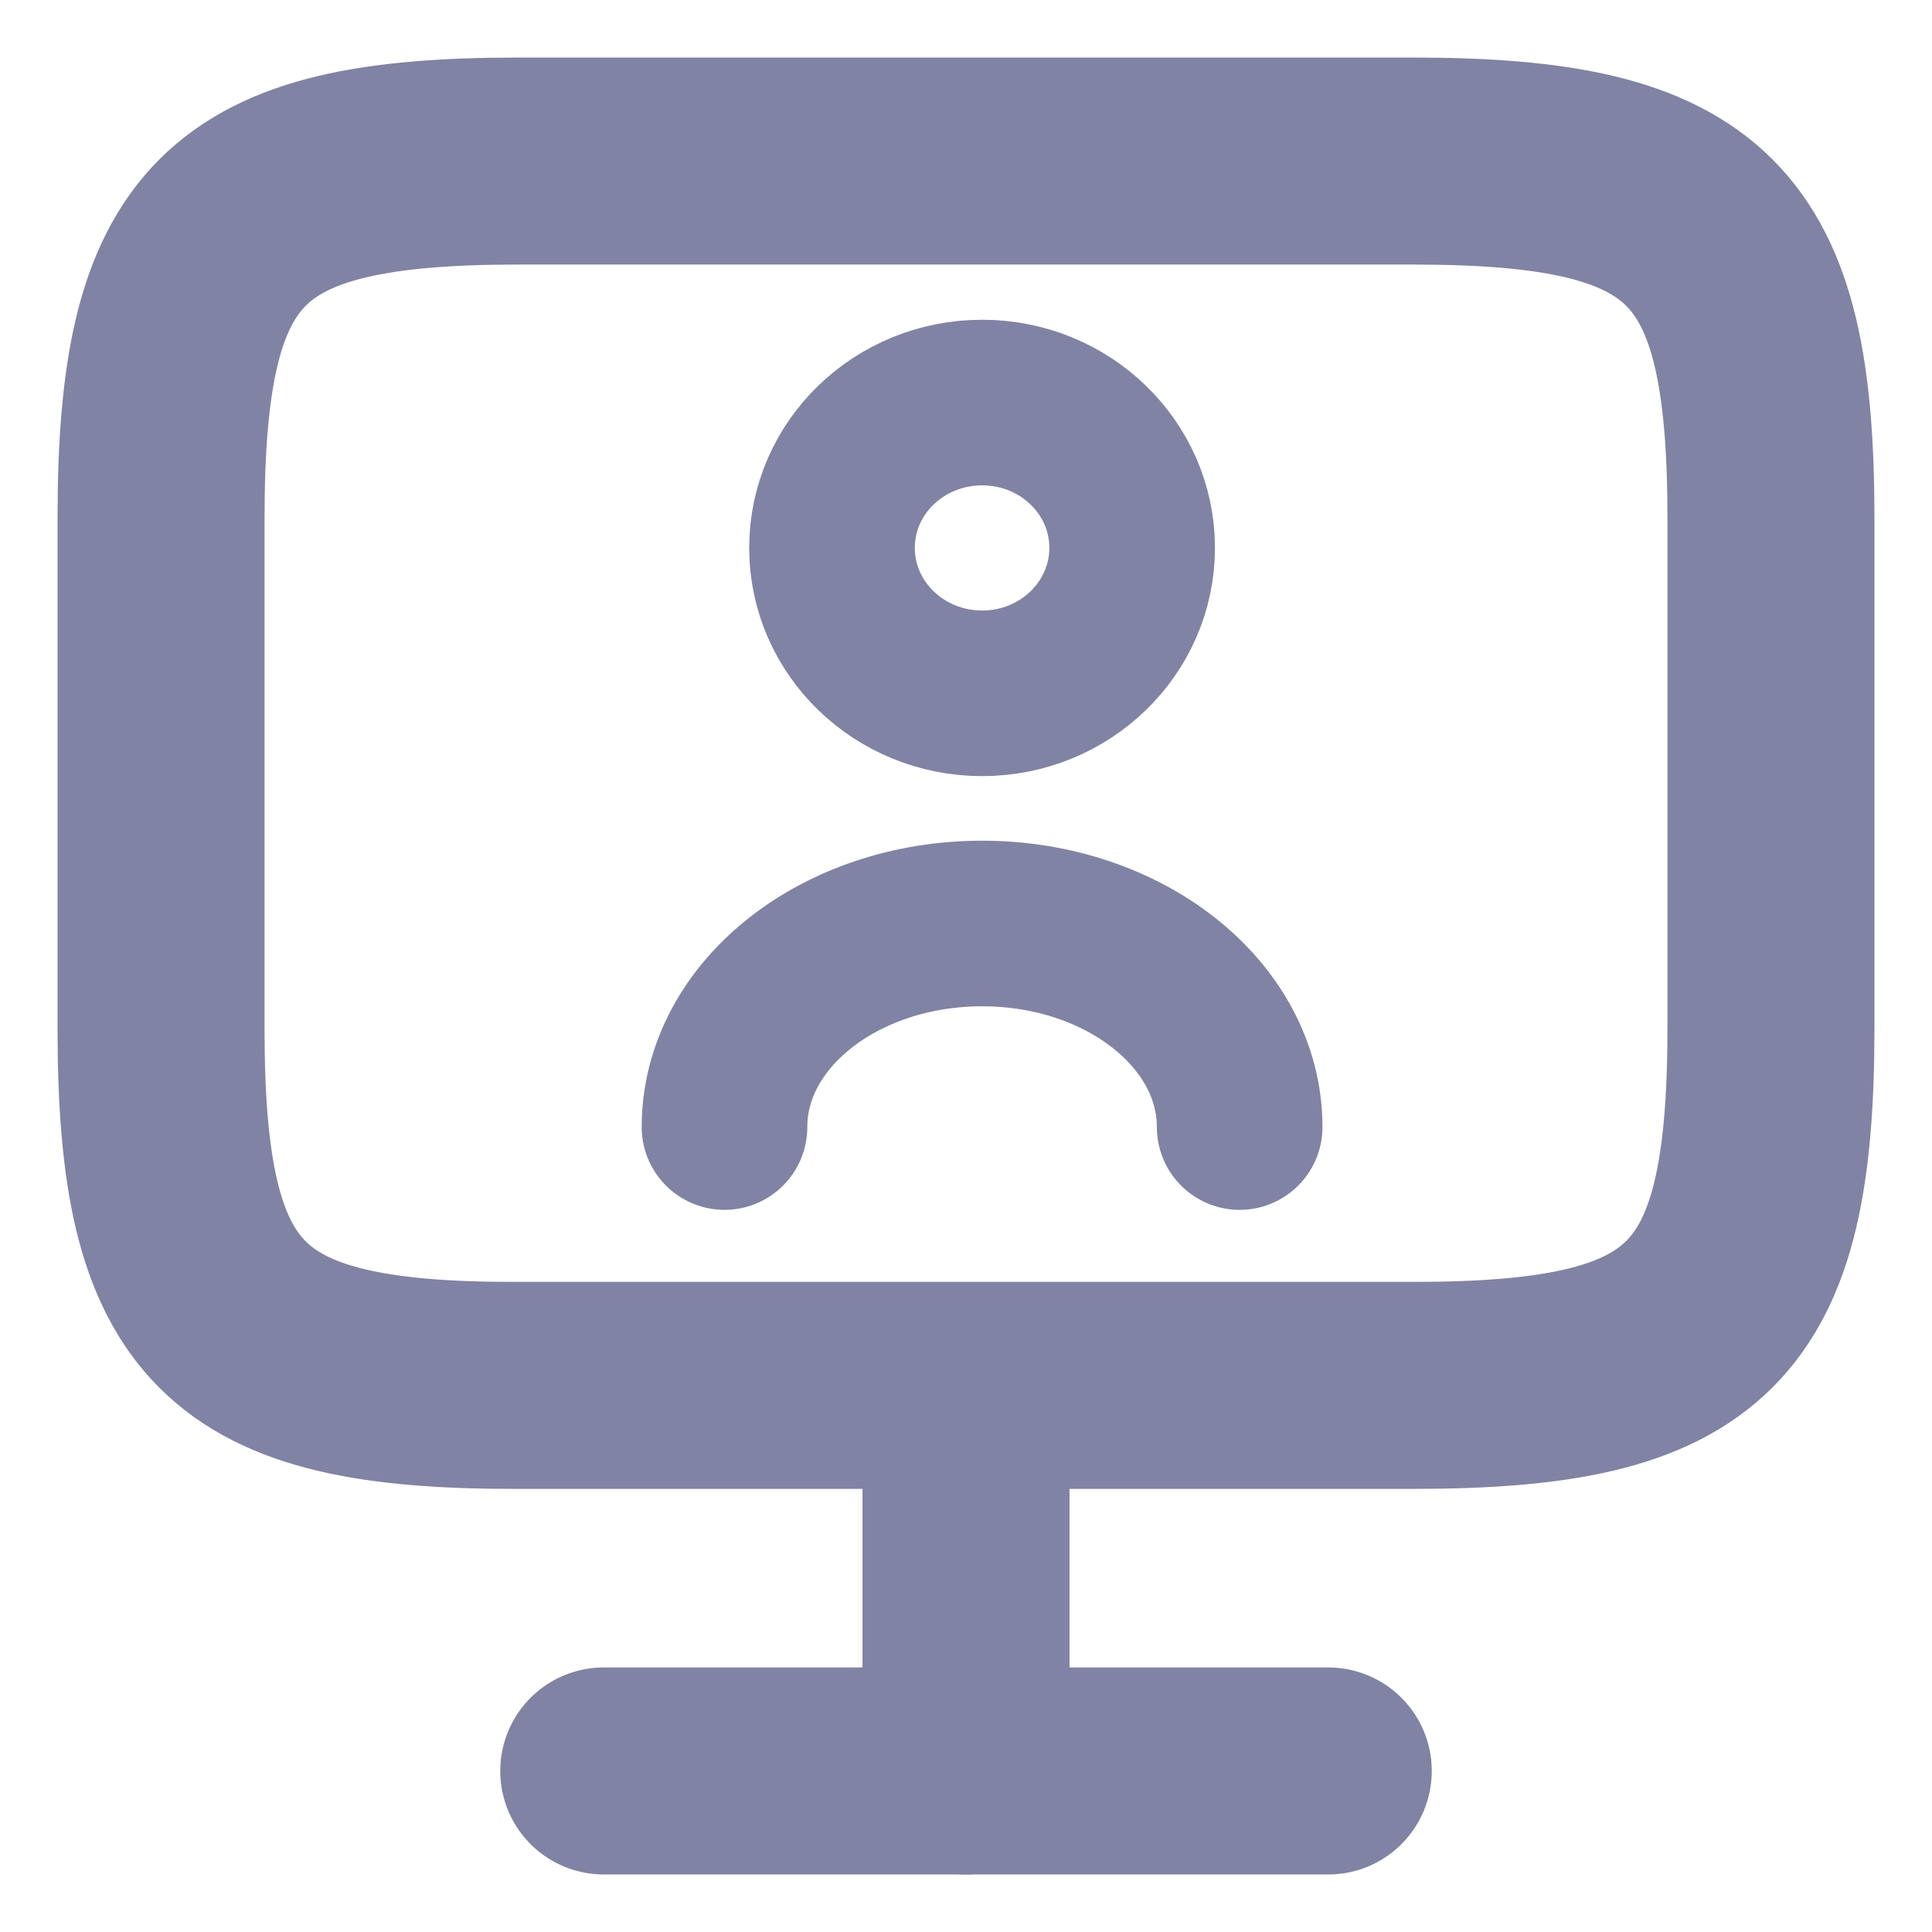 <svg width="14" height="14" viewBox="0 0 14 14" fill="none" xmlns="http://www.w3.org/2000/svg">
<path d="M3.756 1.167H10.237C12.314 1.167 12.833 1.686 12.833 3.757V7.449C12.833 9.526 12.314 10.039 10.243 10.039H3.756C1.686 10.045 1.167 9.526 1.167 7.455V3.757C1.167 1.686 1.686 1.167 3.756 1.167Z" stroke="#8083A3" stroke-width="1.5" stroke-linecap="round" stroke-linejoin="round"/>
<path d="M7 10.045V12.833" stroke="#8083A3" stroke-width="1.5" stroke-linecap="round" stroke-linejoin="round"/>
<path d="M7.117 5.024C7.717 5.024 8.204 4.552 8.204 3.97C8.204 3.388 7.717 2.917 7.117 2.917C6.516 2.917 6.029 3.388 6.029 3.97C6.029 4.552 6.516 5.024 7.117 5.024Z" stroke="#8083A3" stroke-width="1.2" stroke-linecap="round" stroke-linejoin="round"/>
<path d="M8.983 8.167C8.983 7.353 8.148 6.692 7.117 6.692C6.085 6.692 5.25 7.353 5.25 8.167" stroke="#8083A3" stroke-width="1.2" stroke-linecap="round" stroke-linejoin="round"/>
<path d="M4.375 12.833H9.625" stroke="#8083A3" stroke-width="1.5" stroke-linecap="round" stroke-linejoin="round"/>
</svg>

